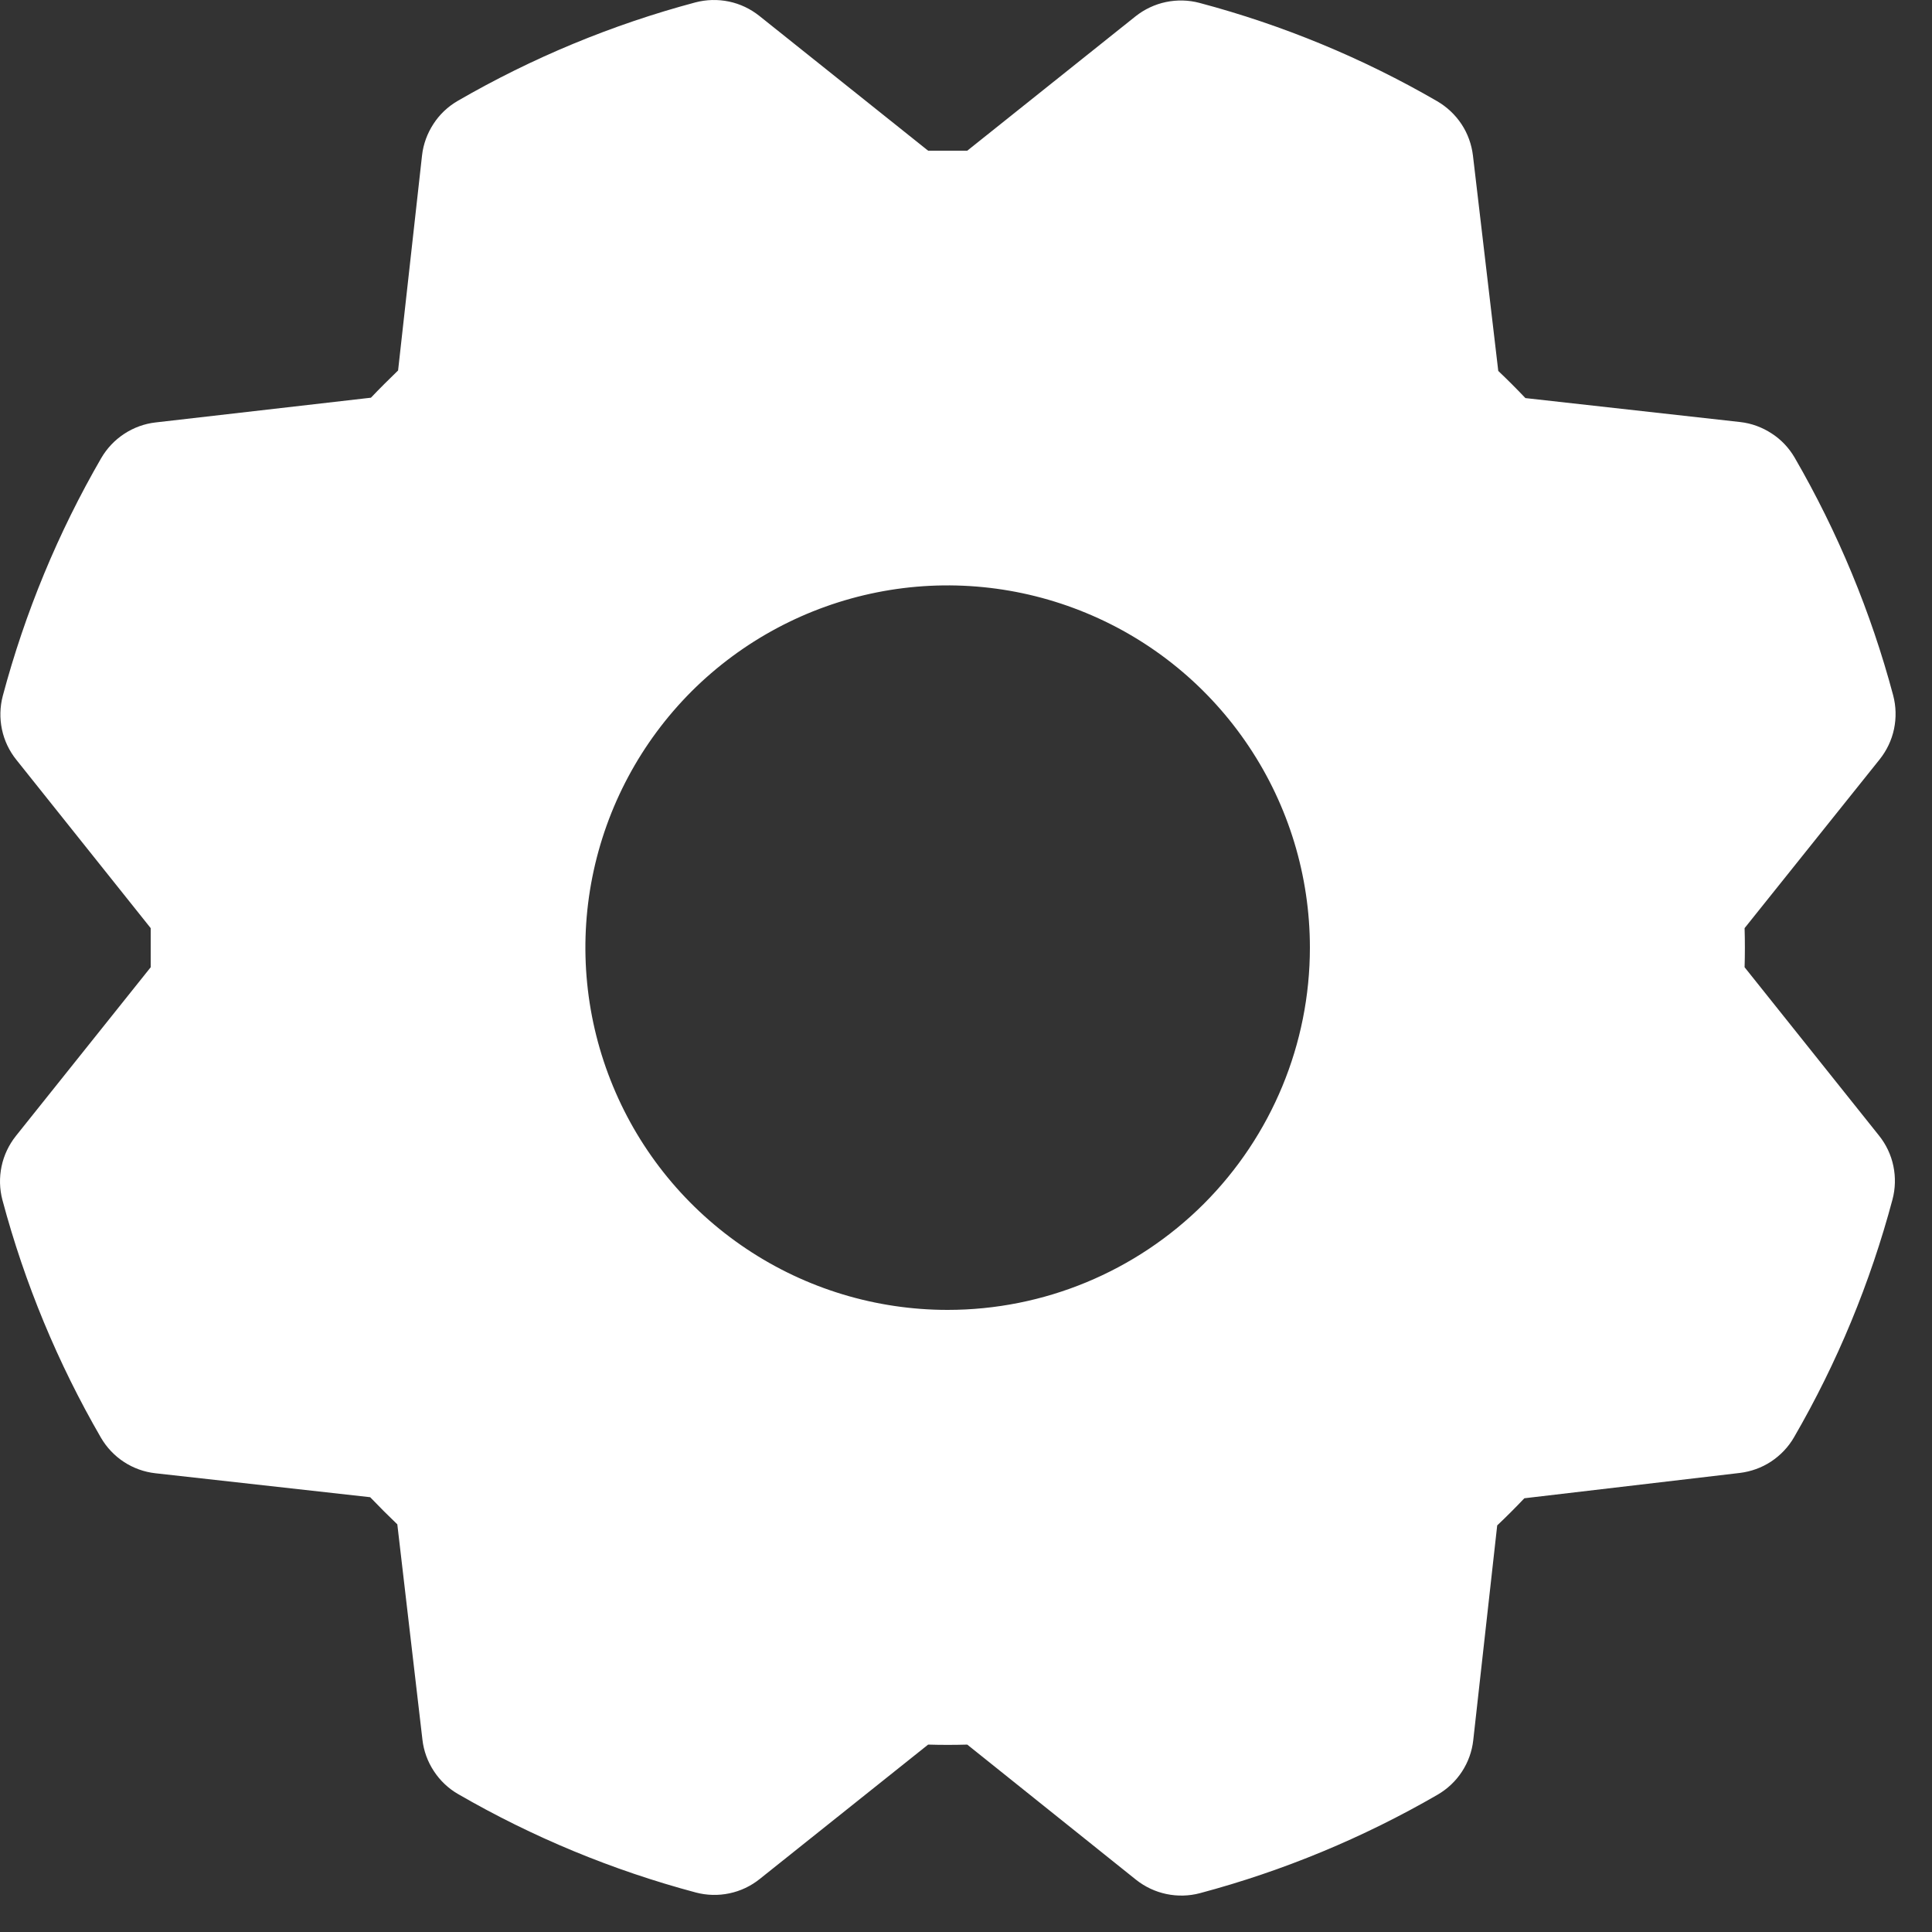 <svg width="20" height="20" viewBox="0 0 20 20" fill="none" xmlns="http://www.w3.org/2000/svg">
<rect x="0" y="0" width="20" height="20" fill="#333333" stroke="none"/>
<path d="M18.06 10.013C18.064 9.878 18.064 9.743 18.06 9.608L19.459 7.86C19.532 7.768 19.583 7.661 19.607 7.546C19.631 7.431 19.628 7.312 19.598 7.198C19.368 6.336 19.025 5.509 18.578 4.737C18.519 4.636 18.438 4.55 18.34 4.487C18.242 4.423 18.131 4.382 18.015 4.369L15.791 4.121C15.699 4.024 15.605 3.93 15.51 3.84L15.248 1.611C15.234 1.495 15.194 1.383 15.13 1.286C15.065 1.188 14.979 1.107 14.878 1.048C14.107 0.601 13.279 0.259 12.417 0.03C12.304 -0 12.185 -0.003 12.07 0.021C11.955 0.045 11.847 0.096 11.755 0.169L10.013 1.56C9.878 1.56 9.743 1.56 9.608 1.56L7.86 0.164C7.768 0.091 7.661 0.04 7.546 0.016C7.431 -0.008 7.312 -0.005 7.198 0.025C6.336 0.255 5.509 0.598 4.737 1.045C4.636 1.104 4.55 1.185 4.487 1.283C4.423 1.381 4.382 1.492 4.369 1.608L4.121 3.835C4.024 3.929 3.93 4.022 3.84 4.117L1.611 4.373C1.495 4.386 1.383 4.427 1.286 4.491C1.188 4.555 1.107 4.641 1.048 4.742C0.601 5.514 0.259 6.341 0.029 7.203C-0.001 7.316 -0.004 7.436 0.02 7.55C0.044 7.665 0.095 7.773 0.169 7.865L1.56 9.608C1.56 9.743 1.56 9.878 1.56 10.013L0.164 11.76C0.091 11.852 0.04 11.96 0.016 12.075C-0.008 12.19 -0.005 12.309 0.025 12.422C0.255 13.284 0.598 14.111 1.045 14.883C1.104 14.984 1.185 15.07 1.283 15.134C1.381 15.198 1.492 15.238 1.608 15.251L3.832 15.499C3.925 15.596 4.019 15.69 4.113 15.78L4.373 18.009C4.386 18.125 4.427 18.237 4.491 18.334C4.555 18.432 4.641 18.514 4.742 18.572C5.514 19.019 6.341 19.361 7.203 19.591C7.316 19.621 7.436 19.624 7.55 19.6C7.665 19.576 7.773 19.525 7.865 19.451L9.608 18.06C9.743 18.064 9.878 18.064 10.013 18.06L11.76 19.459C11.852 19.532 11.96 19.583 12.075 19.607C12.19 19.631 12.309 19.628 12.422 19.598C13.284 19.368 14.111 19.025 14.883 18.578C14.984 18.519 15.07 18.438 15.134 18.34C15.198 18.242 15.238 18.131 15.251 18.015L15.499 15.791C15.596 15.699 15.69 15.605 15.78 15.51L18.009 15.248C18.125 15.234 18.237 15.194 18.334 15.13C18.432 15.065 18.514 14.979 18.572 14.878C19.019 14.107 19.361 13.279 19.591 12.417C19.621 12.304 19.624 12.185 19.6 12.07C19.576 11.955 19.525 11.847 19.451 11.755L18.06 10.013ZM9.81 13.56C9.068 13.56 8.343 13.34 7.727 12.928C7.11 12.516 6.629 11.93 6.346 11.245C6.062 10.56 5.987 9.806 6.132 9.079C6.277 8.351 6.634 7.683 7.158 7.158C7.683 6.634 8.351 6.277 9.079 6.132C9.806 5.987 10.56 6.062 11.245 6.346C11.93 6.629 12.516 7.11 12.928 7.727C13.34 8.343 13.56 9.068 13.56 9.81C13.56 10.805 13.165 11.758 12.462 12.462C11.758 13.165 10.805 13.56 9.81 13.56Z" fill="white"/>
</svg>
